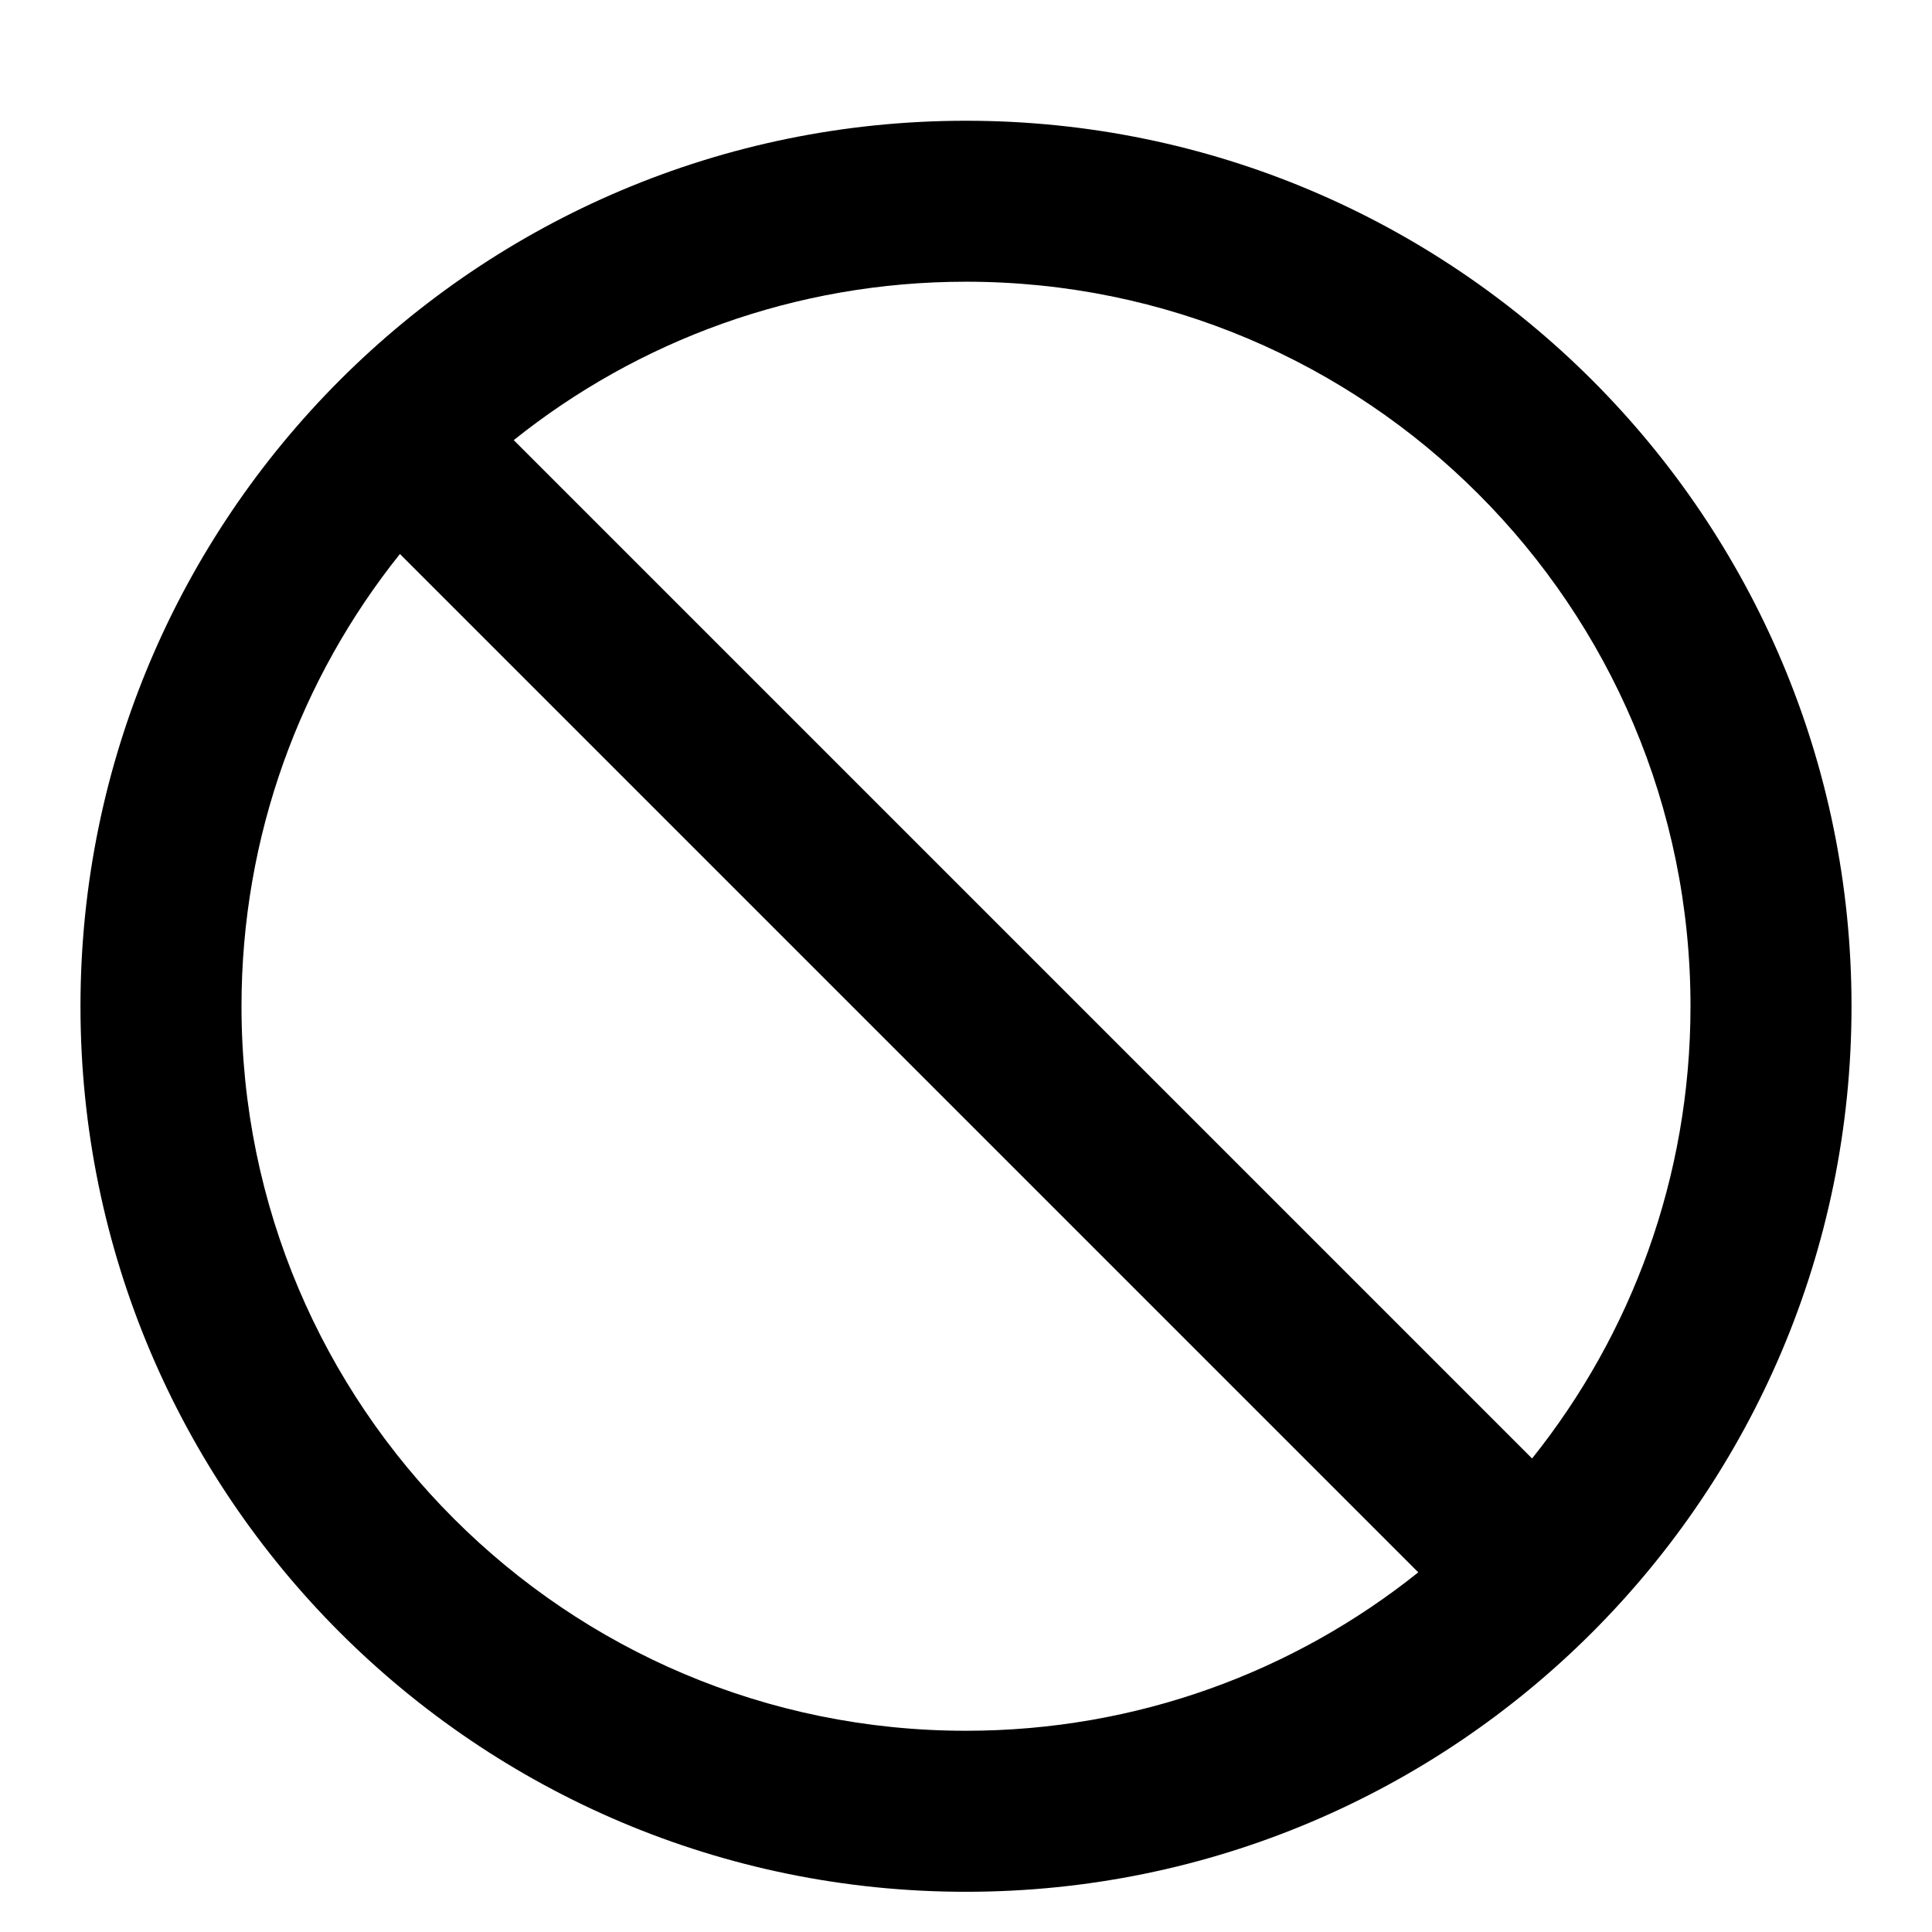 <!-- Generated by IcoMoon.io -->
<svg version="1.1" xmlns="http://www.w3.org/2000/svg" width="32" height="32" viewBox="0 0 32 32">
<title>ban1</title>
<path d="M30.667 16.667c0-4.049-1.643-7.719-4.296-10.371s-6.321-4.296-10.371-4.296-7.719 1.643-10.371 4.296-4.296 6.321-4.296 10.371 1.643 7.719 4.296 10.371 6.321 4.296 10.371 4.296 7.719-1.643 10.371-4.296 4.296-6.321 4.296-10.371zM25.376 24.157l-16.867-16.867c2.053-1.643 4.657-2.624 7.491-2.624 3.315 0 6.312 1.341 8.485 3.515s3.515 5.171 3.515 8.485c0 2.833-0.981 5.437-2.624 7.491zM6.624 9.176l16.867 16.867c-2.053 1.643-4.657 2.624-7.491 2.624-3.315 0-6.312-1.341-8.485-3.515s-3.515-5.171-3.515-8.485c0-2.833 0.981-5.437 2.624-7.491z"></path>
</svg>
